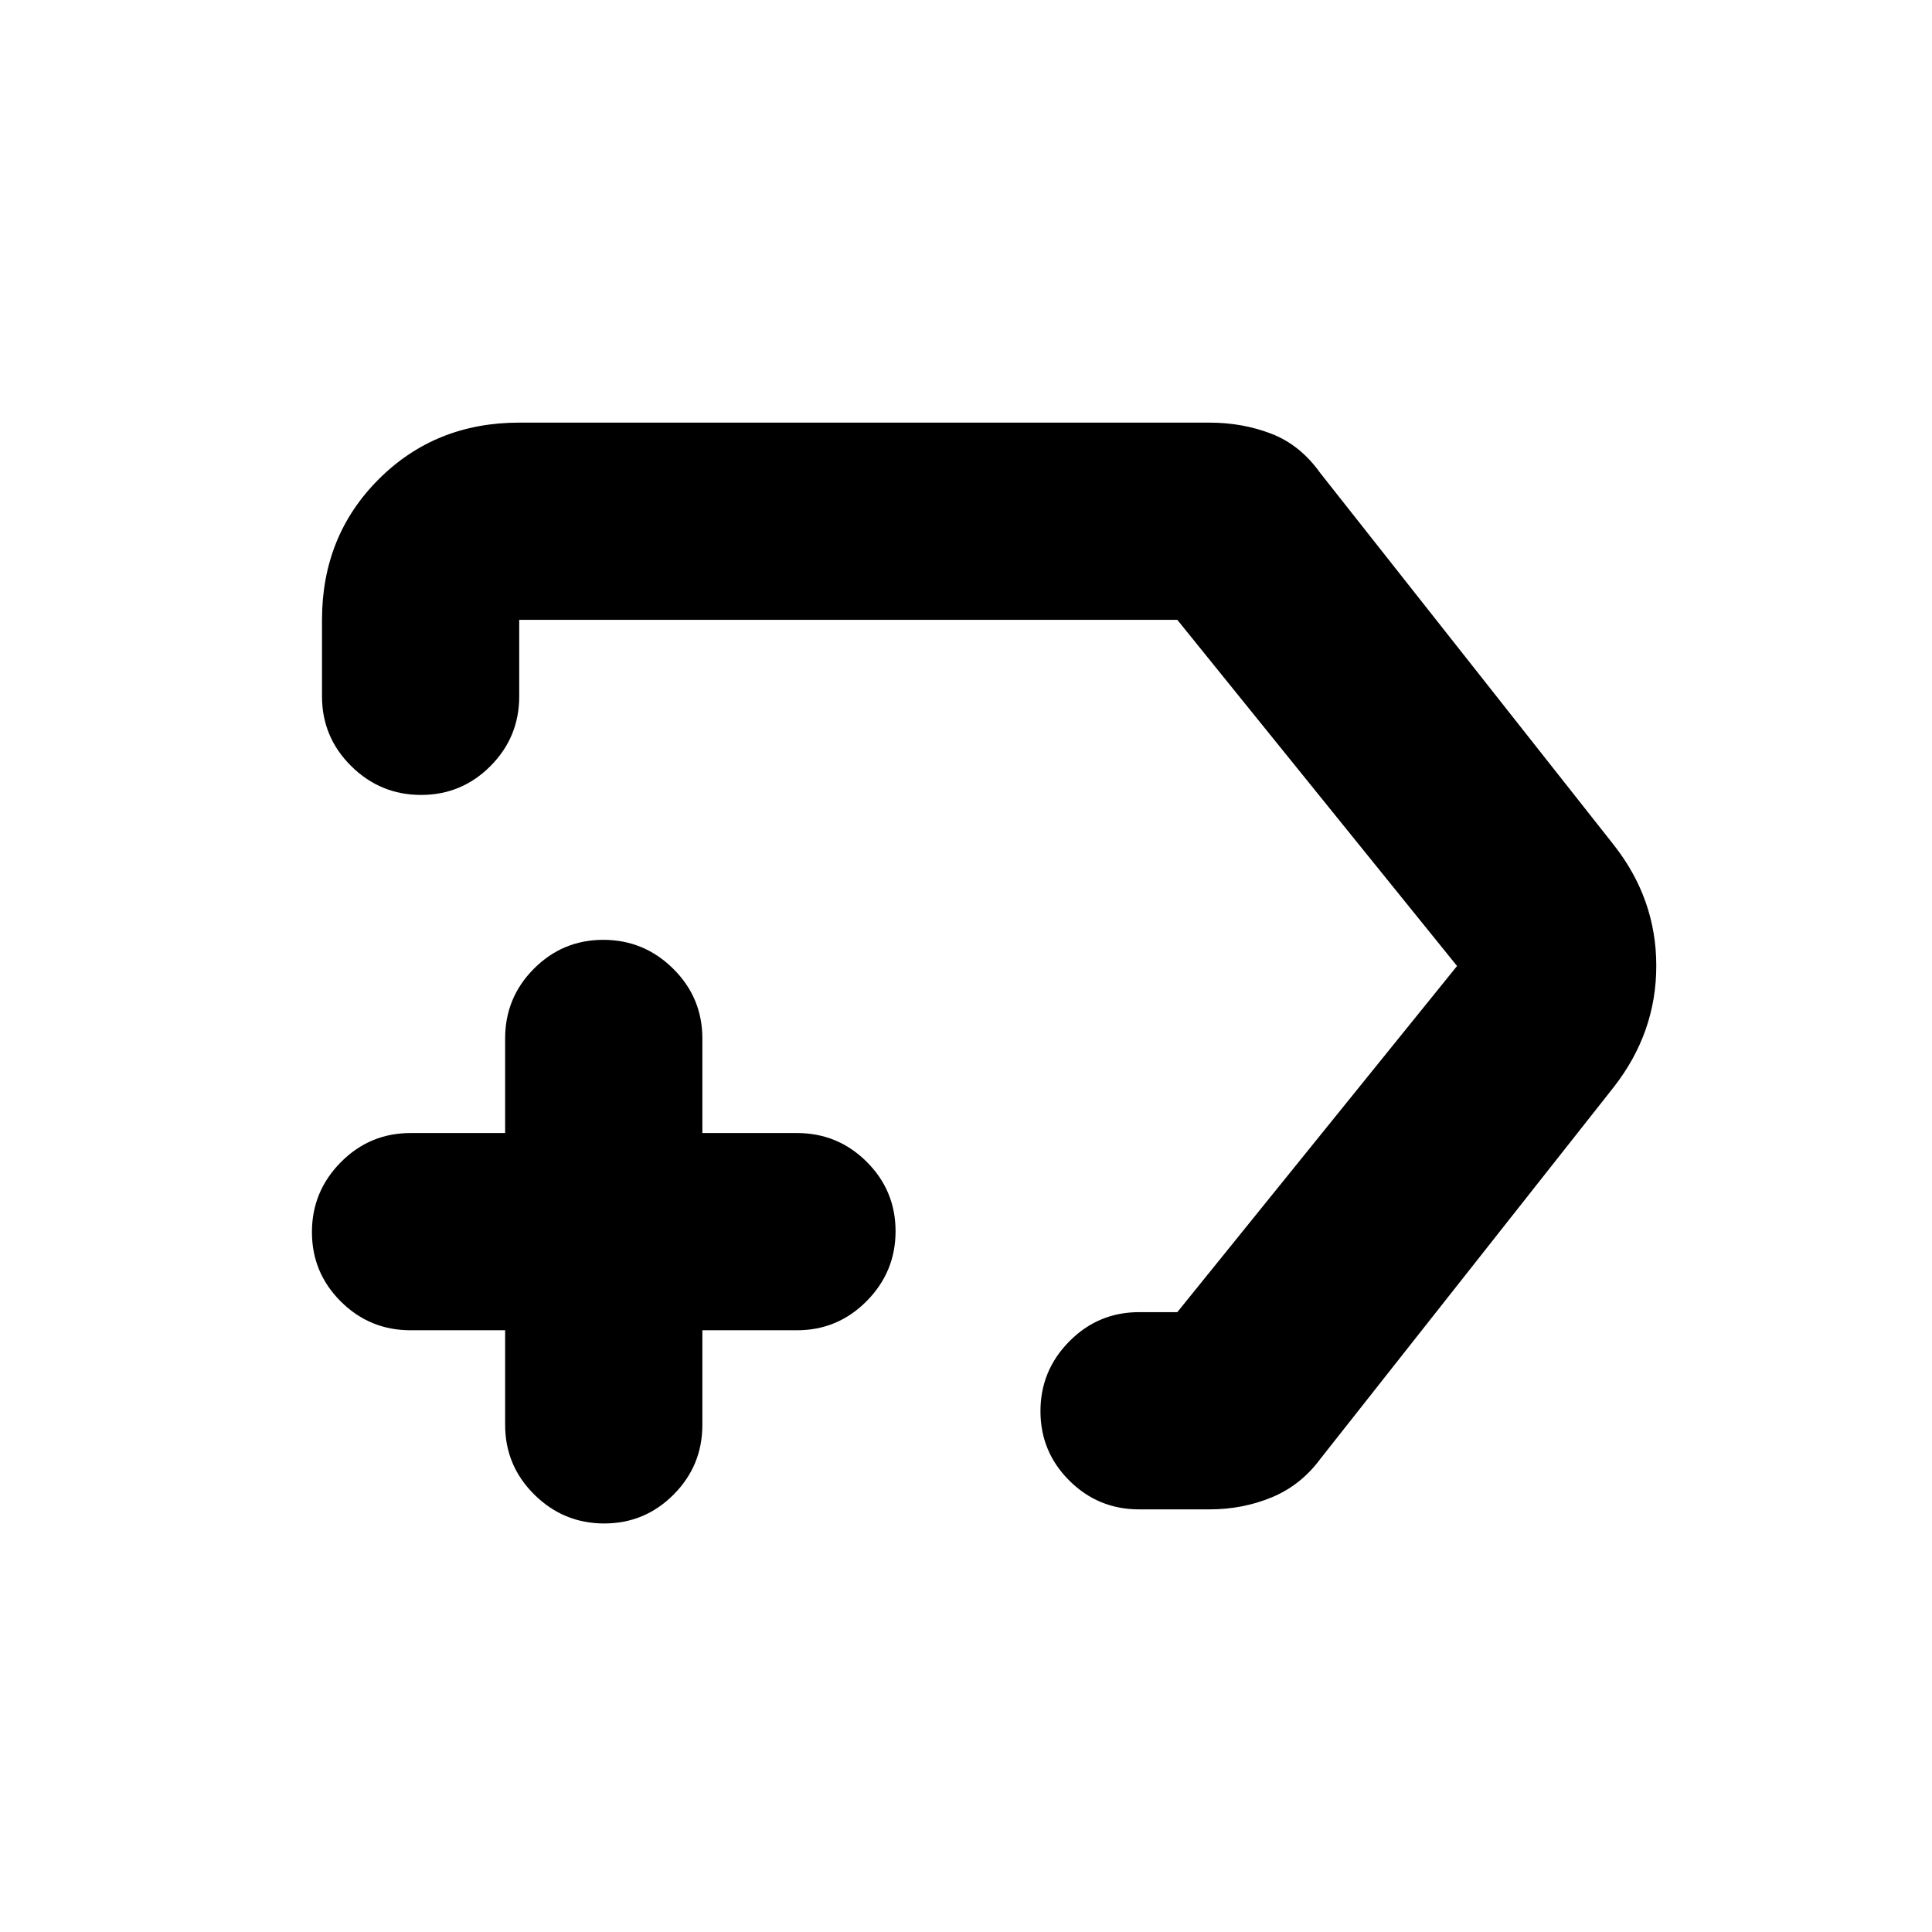 <svg xmlns="http://www.w3.org/2000/svg" height="20" viewBox="0 -960 960 960" width="20"><path d="M601-210h-35q-20.3 0-34.65-14.29Q517-238.58 517-258.79t14.35-34.71Q545.7-308 566-308h19l139-172-139-172H258v38q0 20.3-14.29 34.65Q229.42-565 209.21-565t-34.71-14.35Q160-593.7 160-614v-38q0-41.7 28.15-69.85Q216.3-750 258-750h343q16.36 0 30.68 5.5T656-725l146 185q21 26.8 21 59.9 0 33.1-21 60.1L656-235q-9.67 13.06-24.09 19.03Q617.48-210 601-210ZM491-480ZM251-299h-47q-20.3 0-34.65-14.29Q155-327.58 155-347.79t14.35-34.71Q183.7-397 204-397h47v-47q0-20.3 14.29-34.65Q279.58-493 299.79-493t34.71 14.35Q349-464.3 349-444v47h47q20.3 0 34.65 14.29Q445-368.42 445-348.21t-14.35 34.71Q416.3-299 396-299h-47v47q0 20.3-14.29 34.65Q320.42-203 300.21-203t-34.71-14.35Q251-231.7 251-252v-47Z"/></svg>